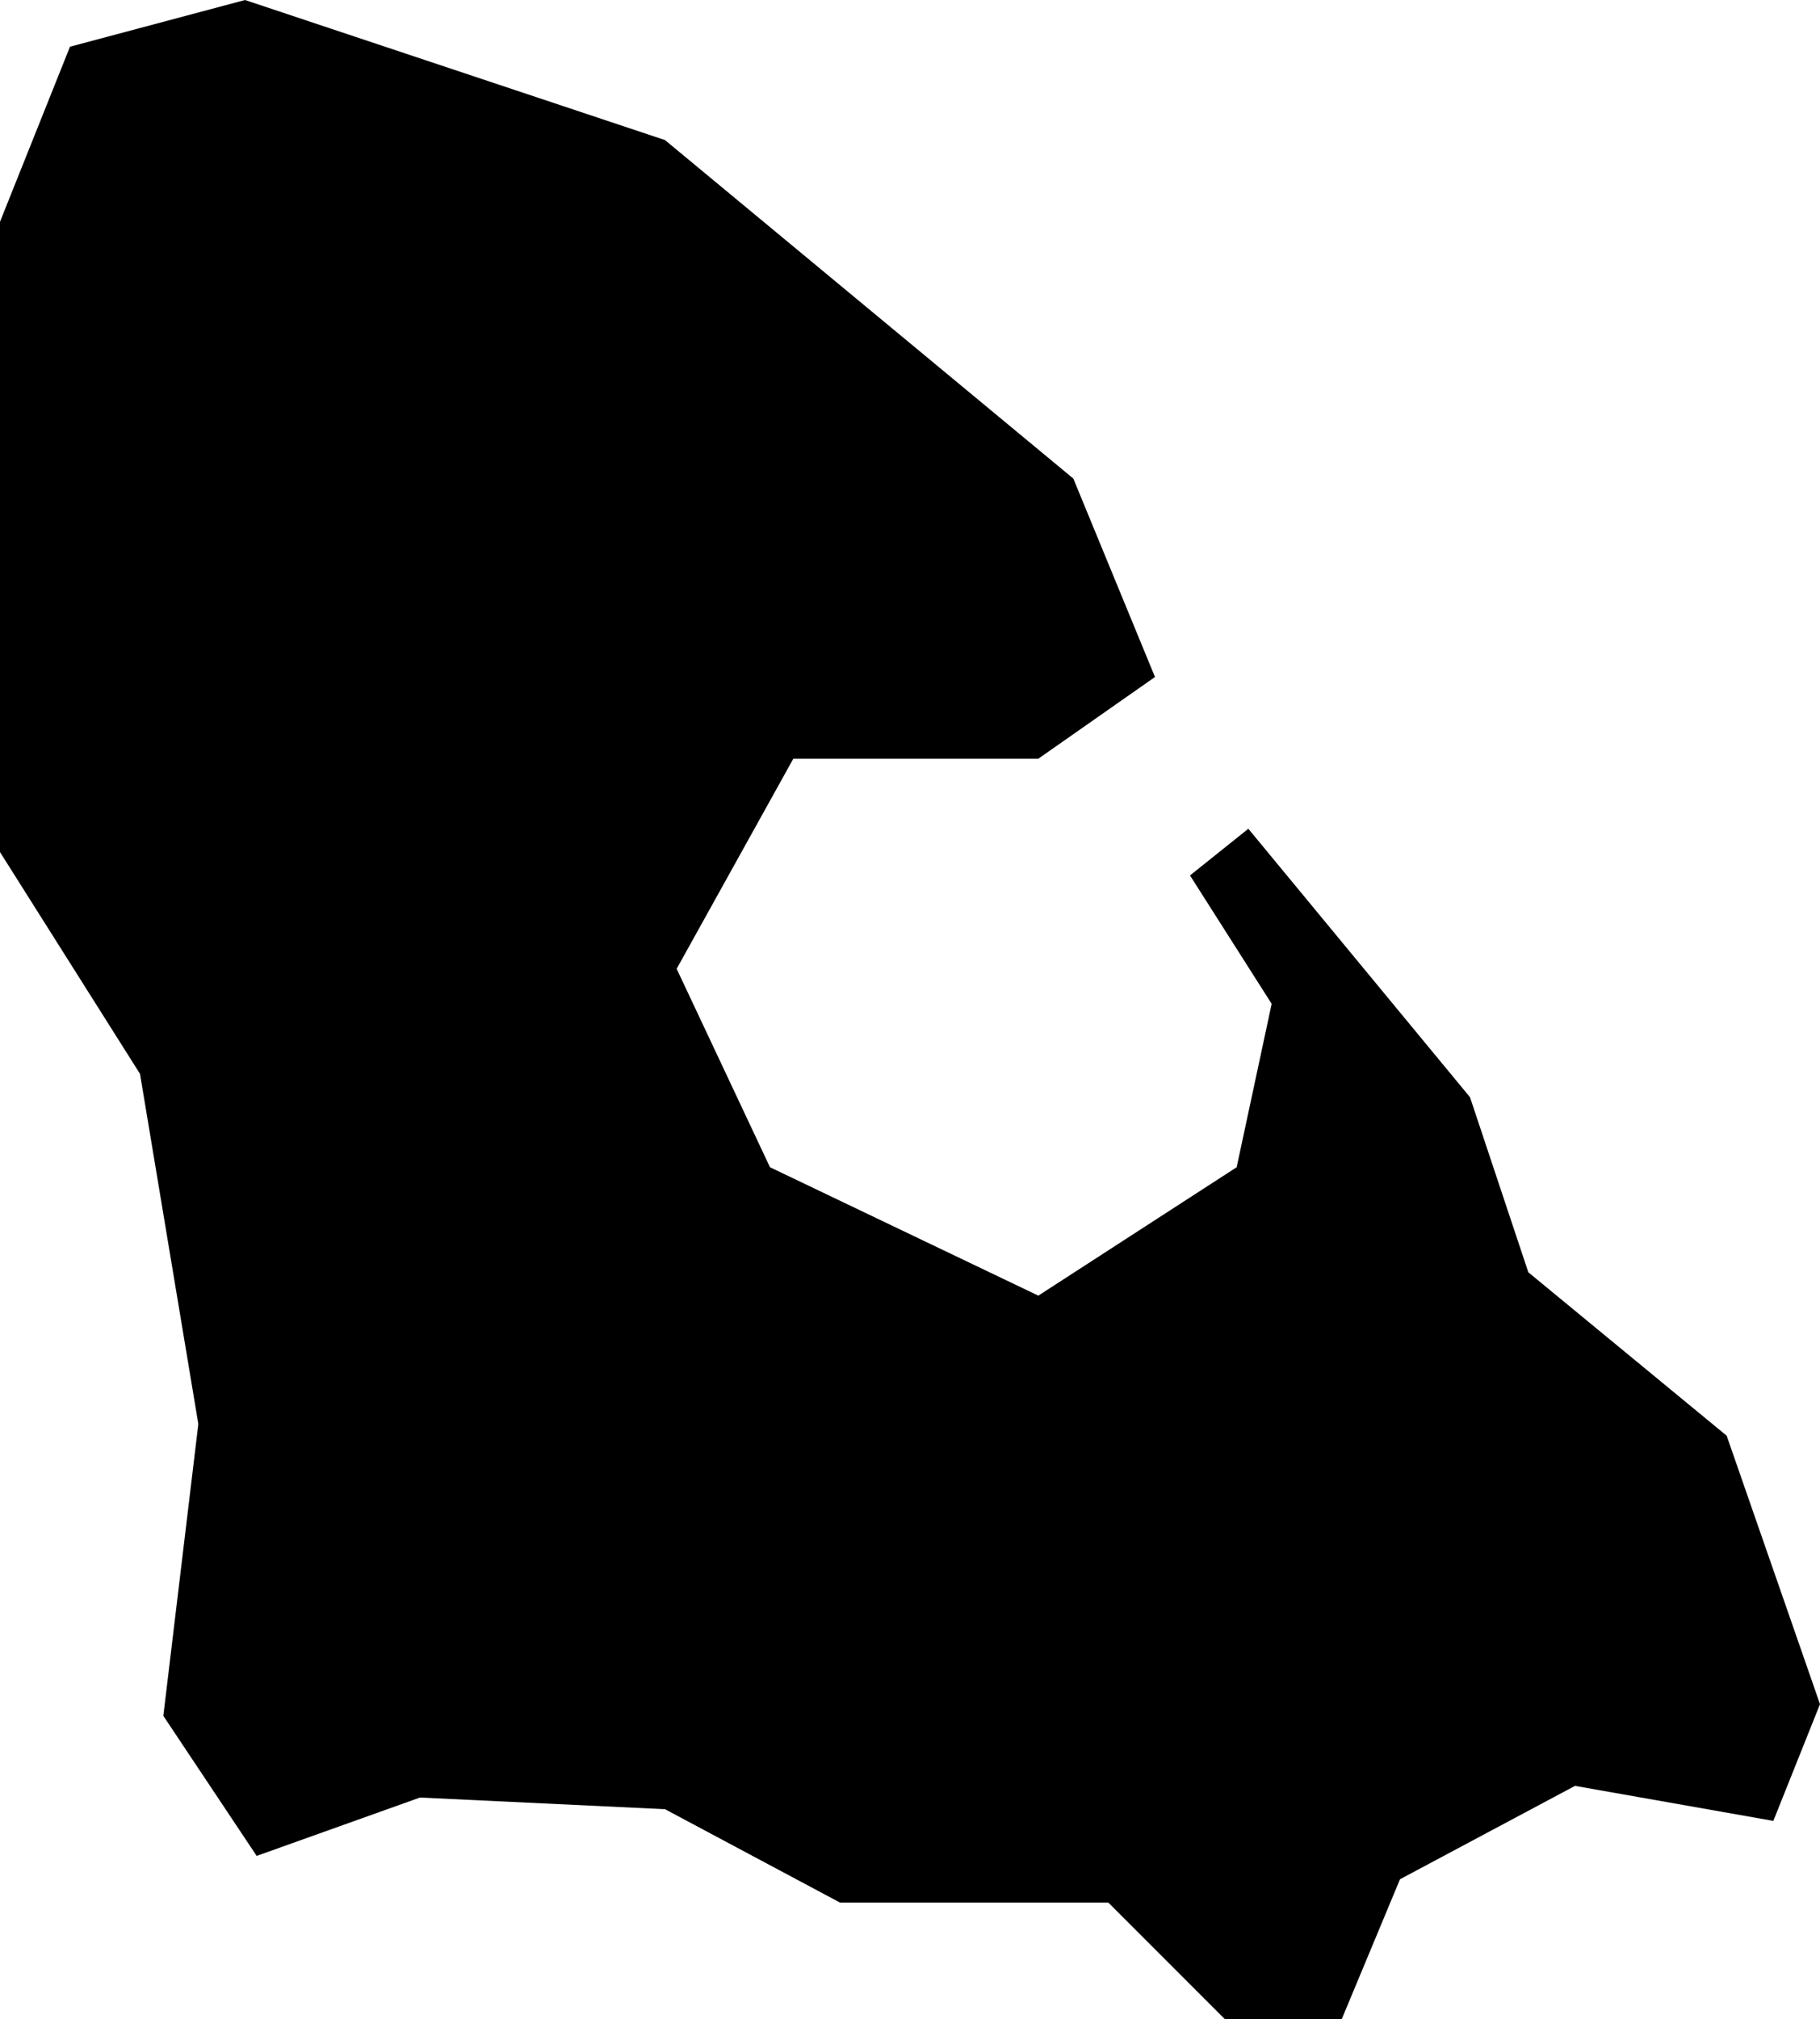 <svg xmlns="http://www.w3.org/2000/svg" viewBox="928.828 601.618 0.156 0.173">
  <path d="M928.85,601.777l-0.008-0.012l0.003-0.025l-0.005-0.03l-0.012-0.019v-0.054l0.006-0.015l0.015-0.004l0.036,0.012l0.035,0.029l0.007,0.017l-0.01,0.007h-0.021l-0.01,0.018l0.008,0.017l0.023,0.011l0.017-0.011l0.003-0.014l-0.007-0.011l0.005-0.004l0.019,0.023l0.005,0.015l0.017,0.014l0.008,0.023l-0.004,0.01l-0.017-0.003l-0.015,0.008l-0.005,0.012h-0.01l-0.01-0.01H928.9l-0.015-0.008l-0.021-0.001L928.85,601.777z"/>
</svg>
